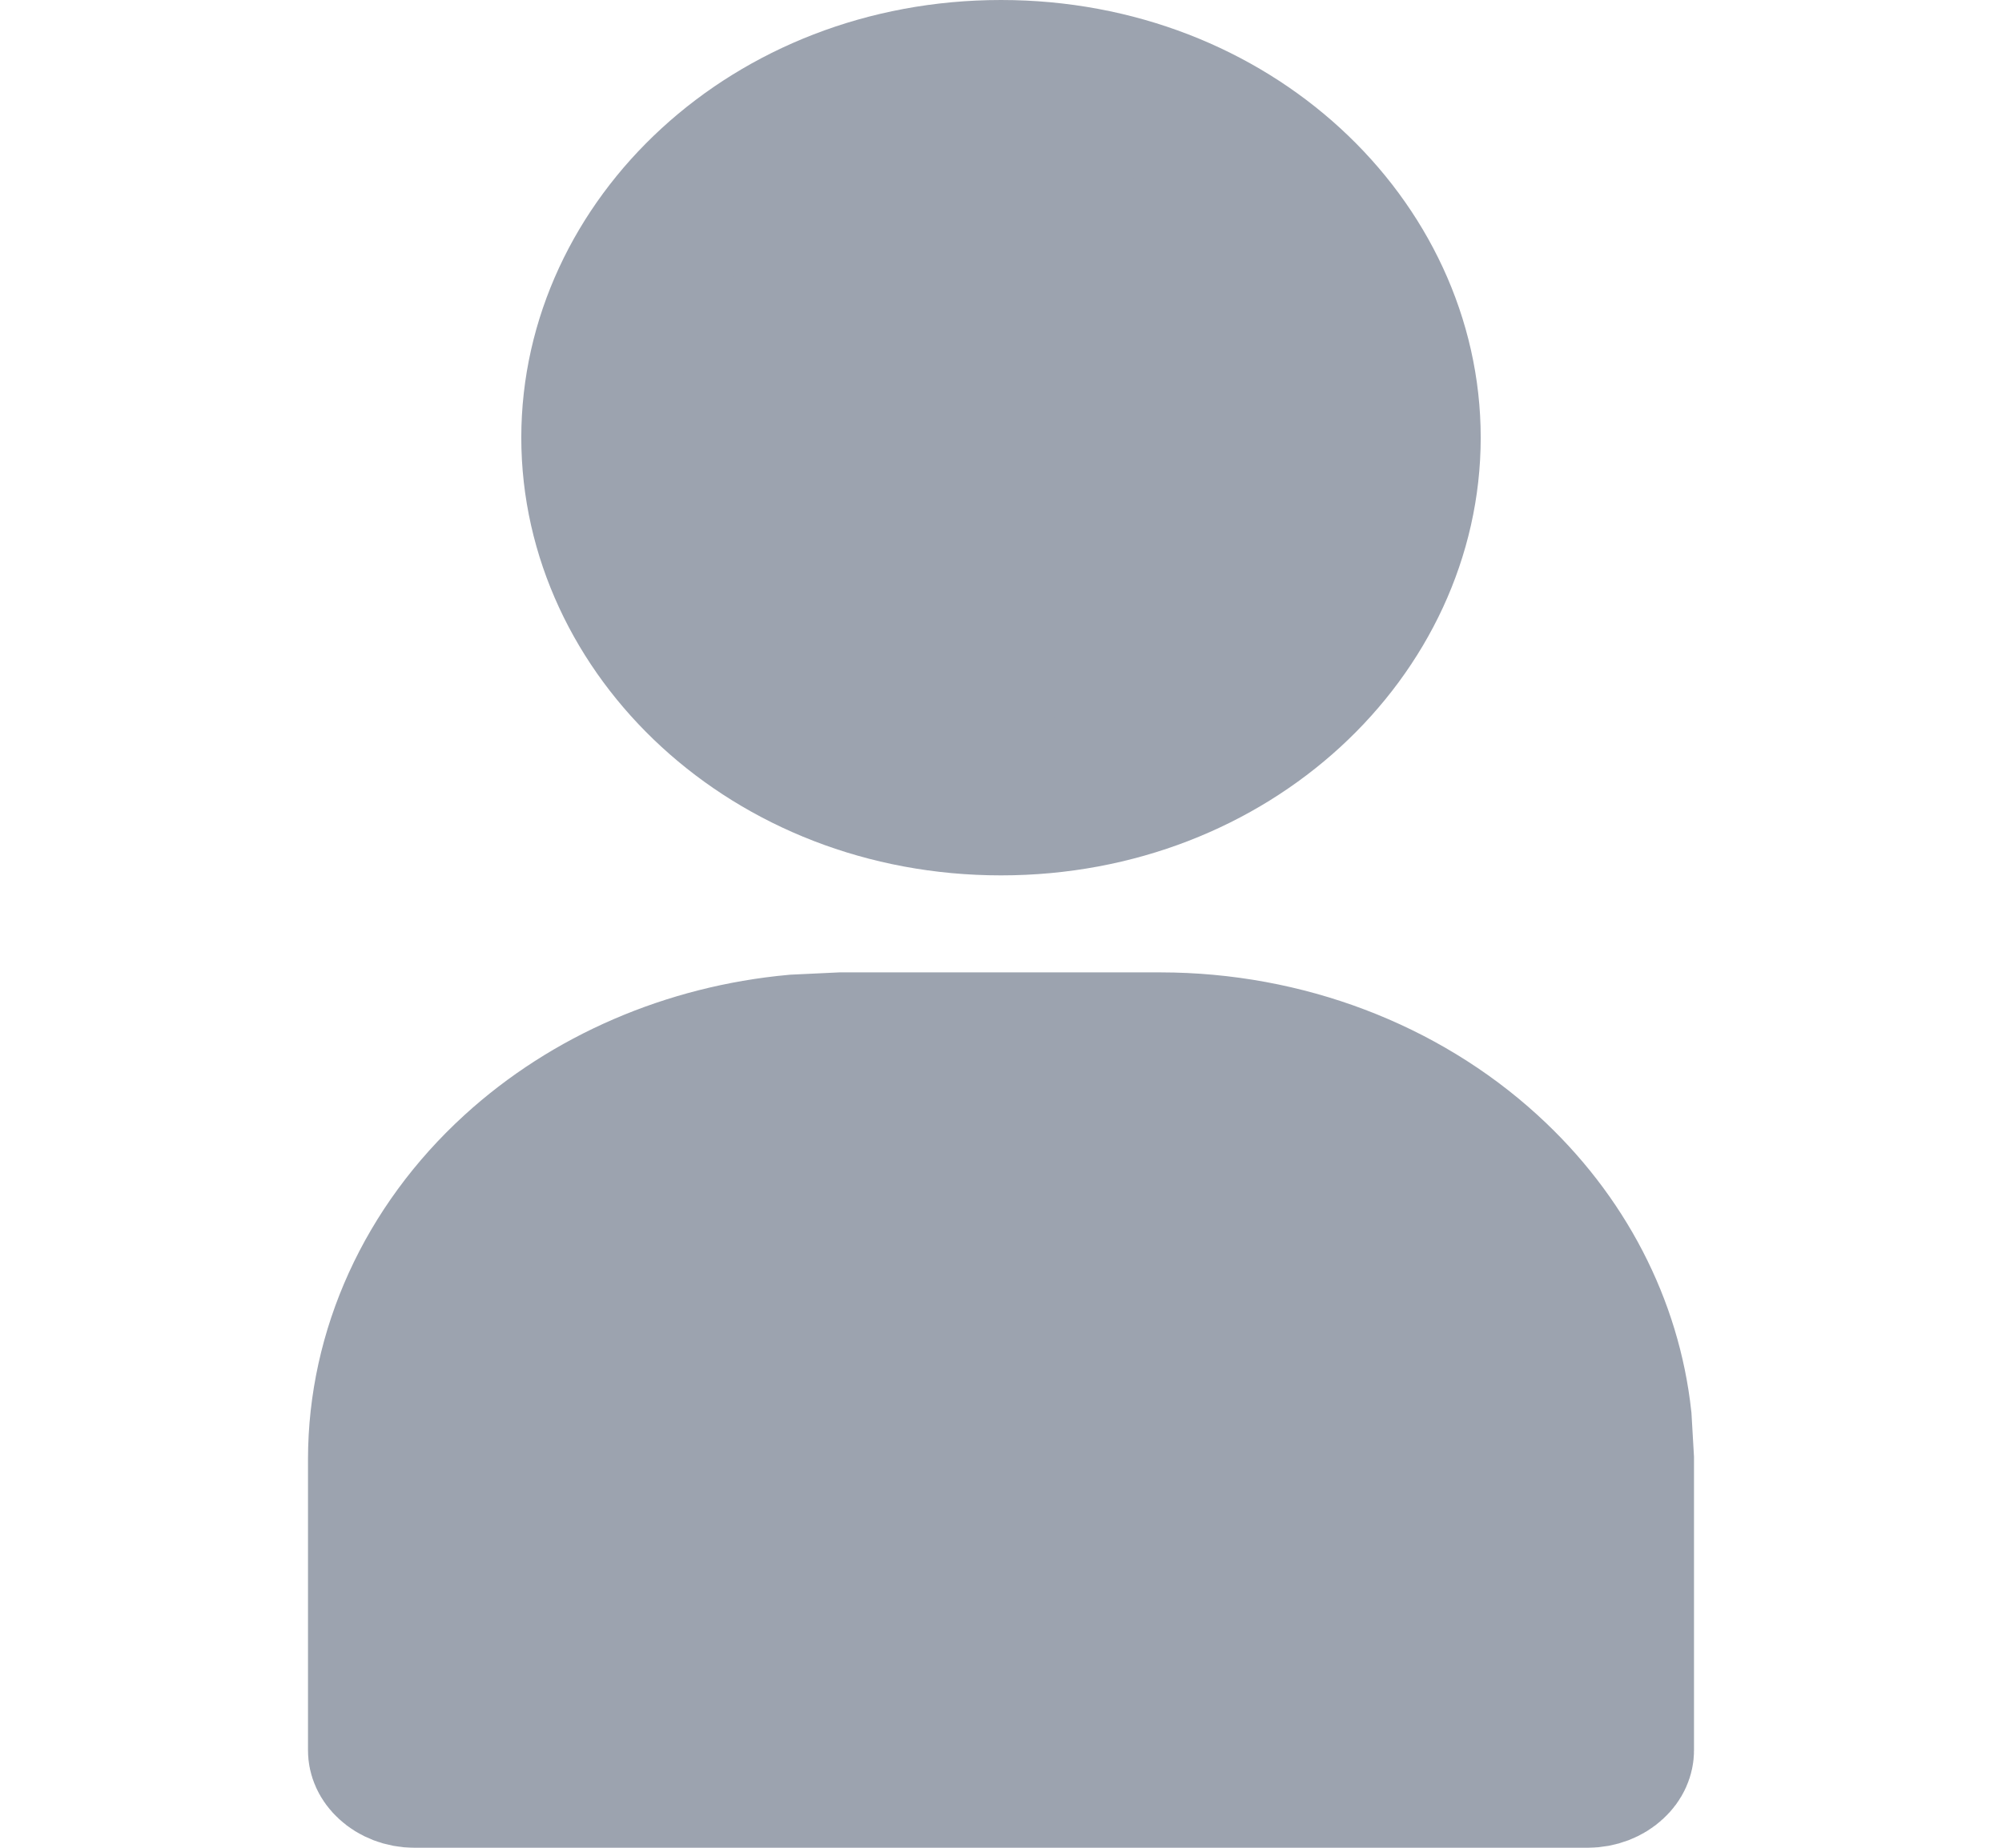 <svg width="13" height="12" viewBox="0 0 13 12" fill="none" xmlns="http://www.w3.org/2000/svg">
<path d="M5.462 6.815H7.538C8.337 6.816 9.095 7.107 9.647 7.611C10.13 8.051 10.42 8.62 10.485 9.217L10.5 9.475V11.368C10.5 11.387 10.492 11.416 10.46 11.445C10.427 11.476 10.373 11.5 10.308 11.5H2.692C2.627 11.5 2.573 11.476 2.54 11.445C2.508 11.416 2.5 11.387 2.5 11.368V9.475C2.501 8.785 2.802 8.114 3.353 7.611C3.836 7.17 4.477 6.892 5.165 6.829L5.462 6.815ZM6.5 0.5C7.989 0.5 9.115 1.591 9.115 2.842C9.115 4.093 7.989 5.185 6.5 5.185C5.011 5.185 3.885 4.093 3.885 2.842C3.885 1.591 5.011 0.5 6.5 0.5Z" fill="#9CA3AF" stroke="#9CA3AF"/>
</svg>
